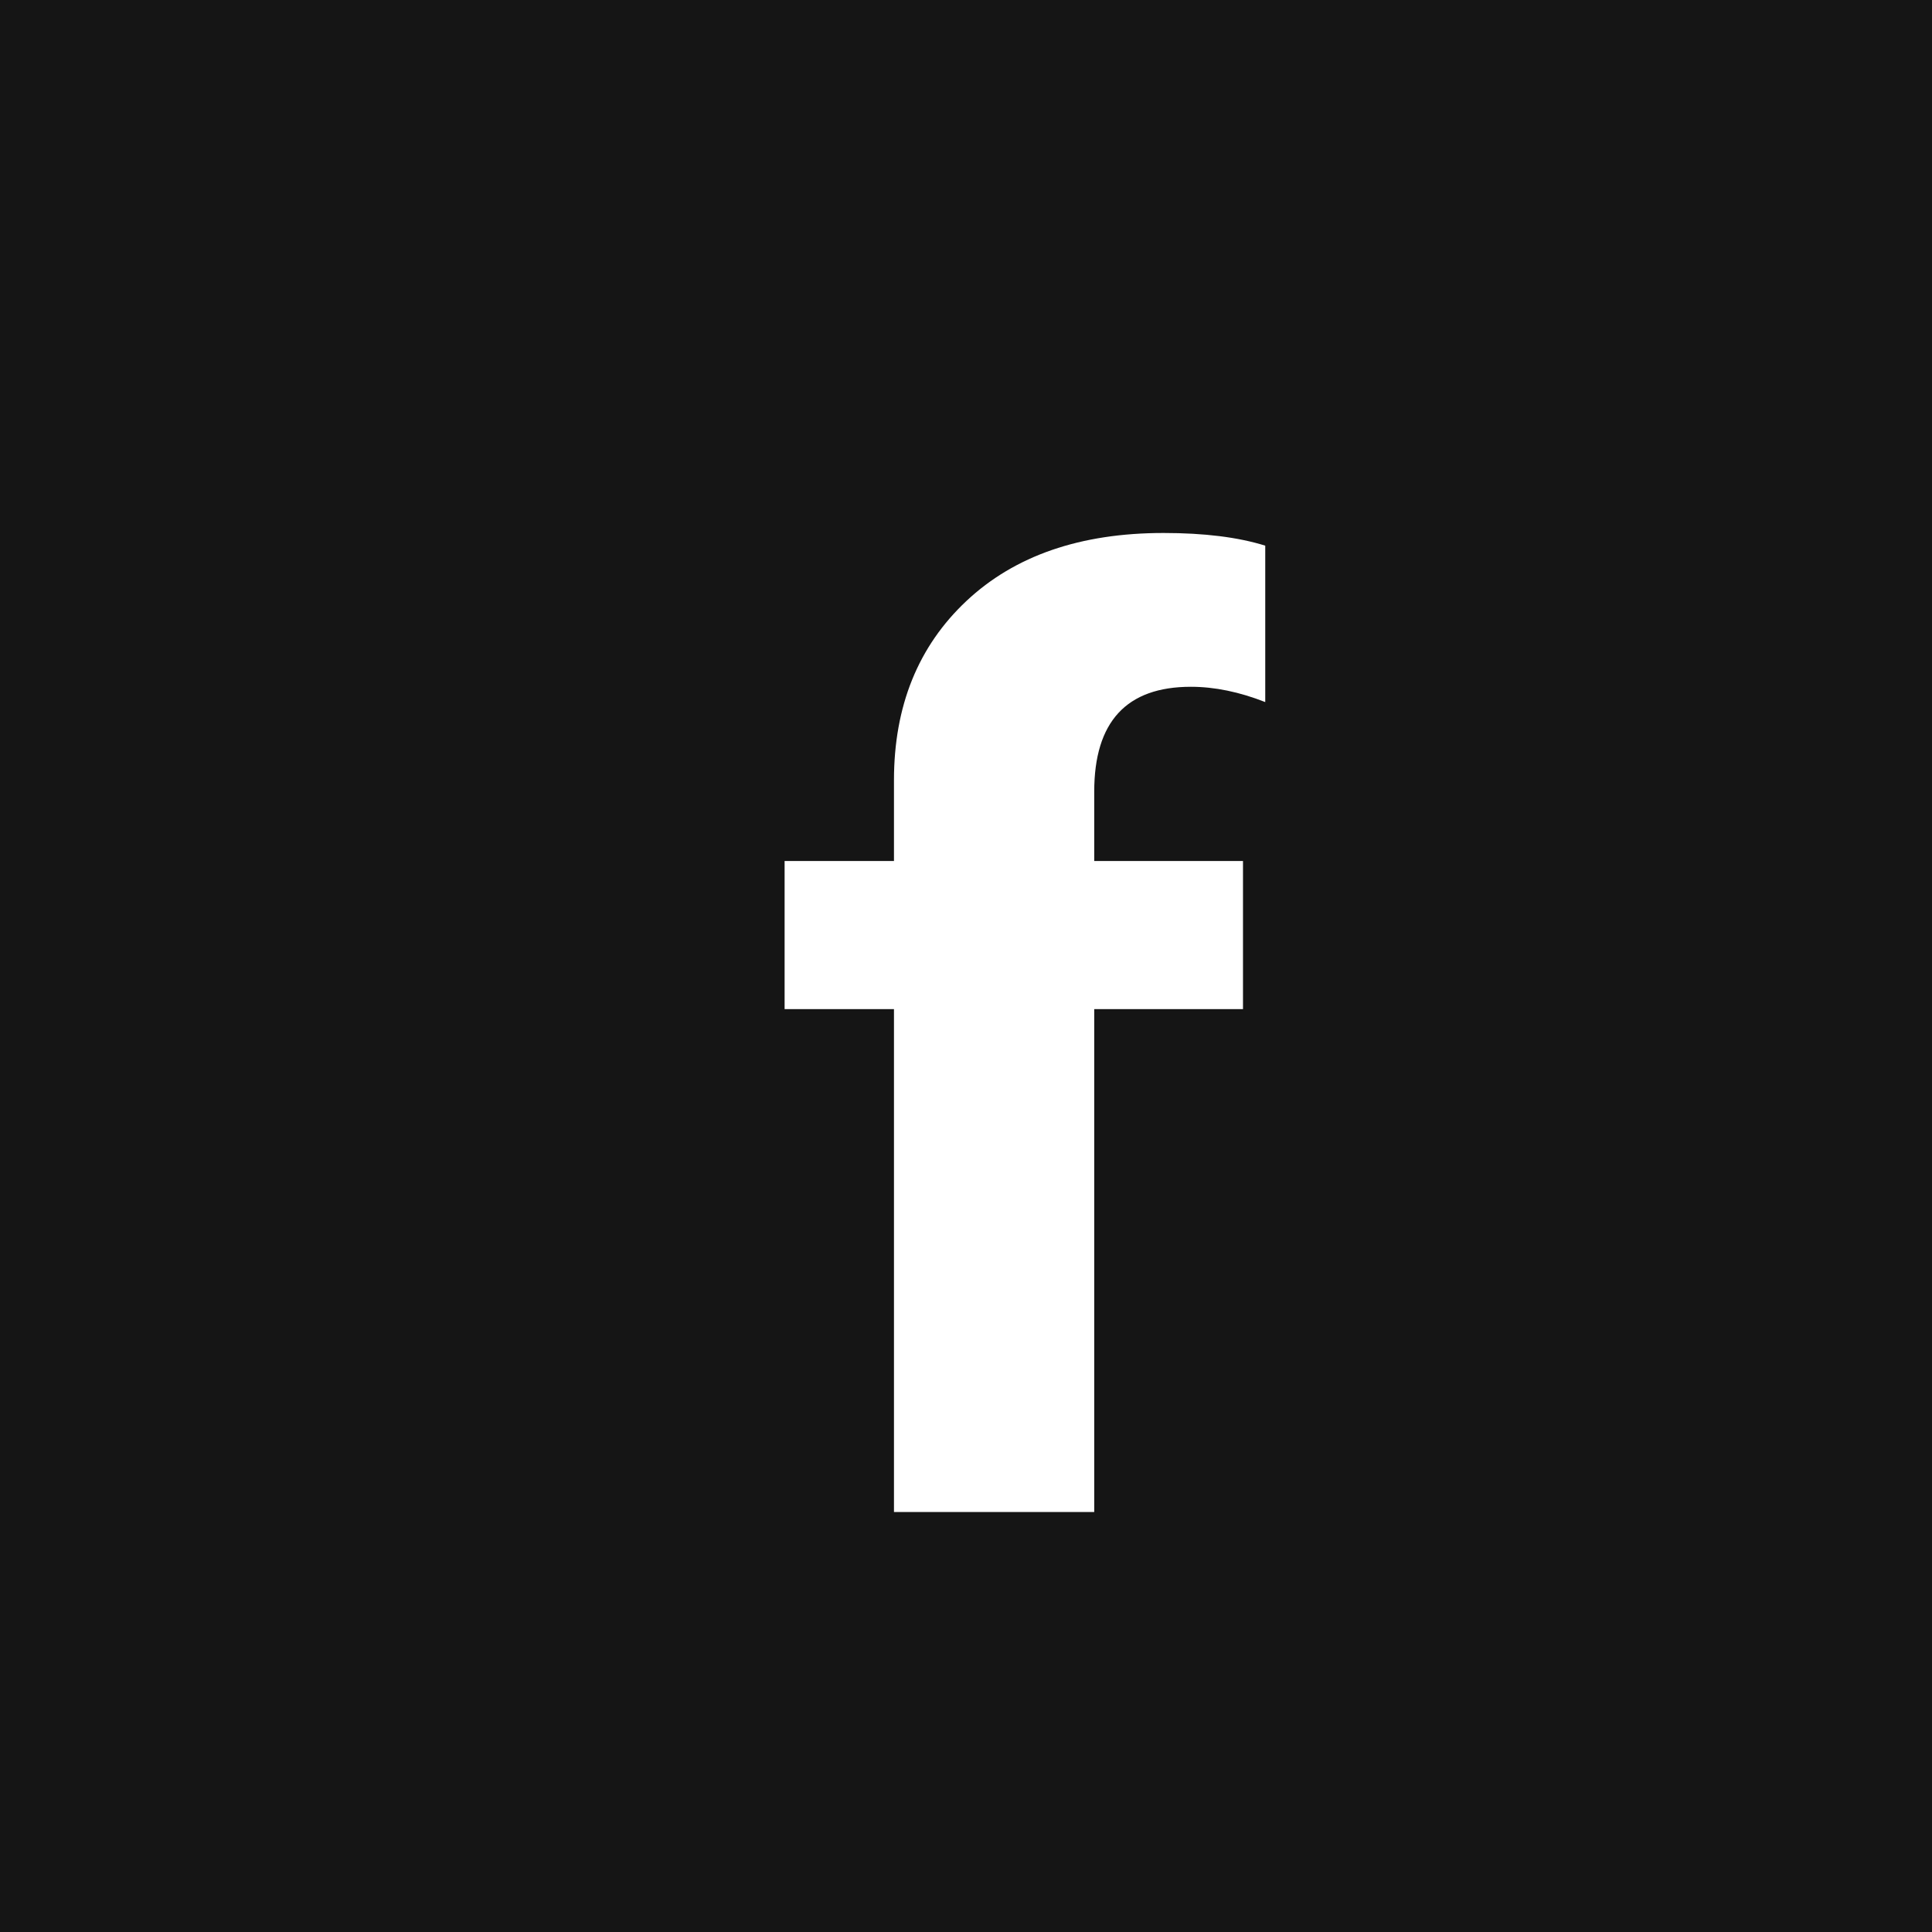 <svg width="16" height="16" viewBox="0 0 46 46" fill="none" xmlns="http://www.w3.org/2000/svg">
<rect width="46" height="46" fill="#151515"/>
<path d="M30.125 16.716C29.509 16.474 28.919 16.352 28.354 16.352C26.82 16.352 26.053 17.185 26.053 18.85V20.5H29.595V24.027H26.053V36H21.285V24.027H18.681V20.5H21.285V18.578C21.285 16.812 21.86 15.389 23.01 14.309C24.161 13.229 25.725 12.69 27.703 12.69C28.671 12.69 29.479 12.79 30.125 12.992V16.716Z" fill="white"/>
</svg>
